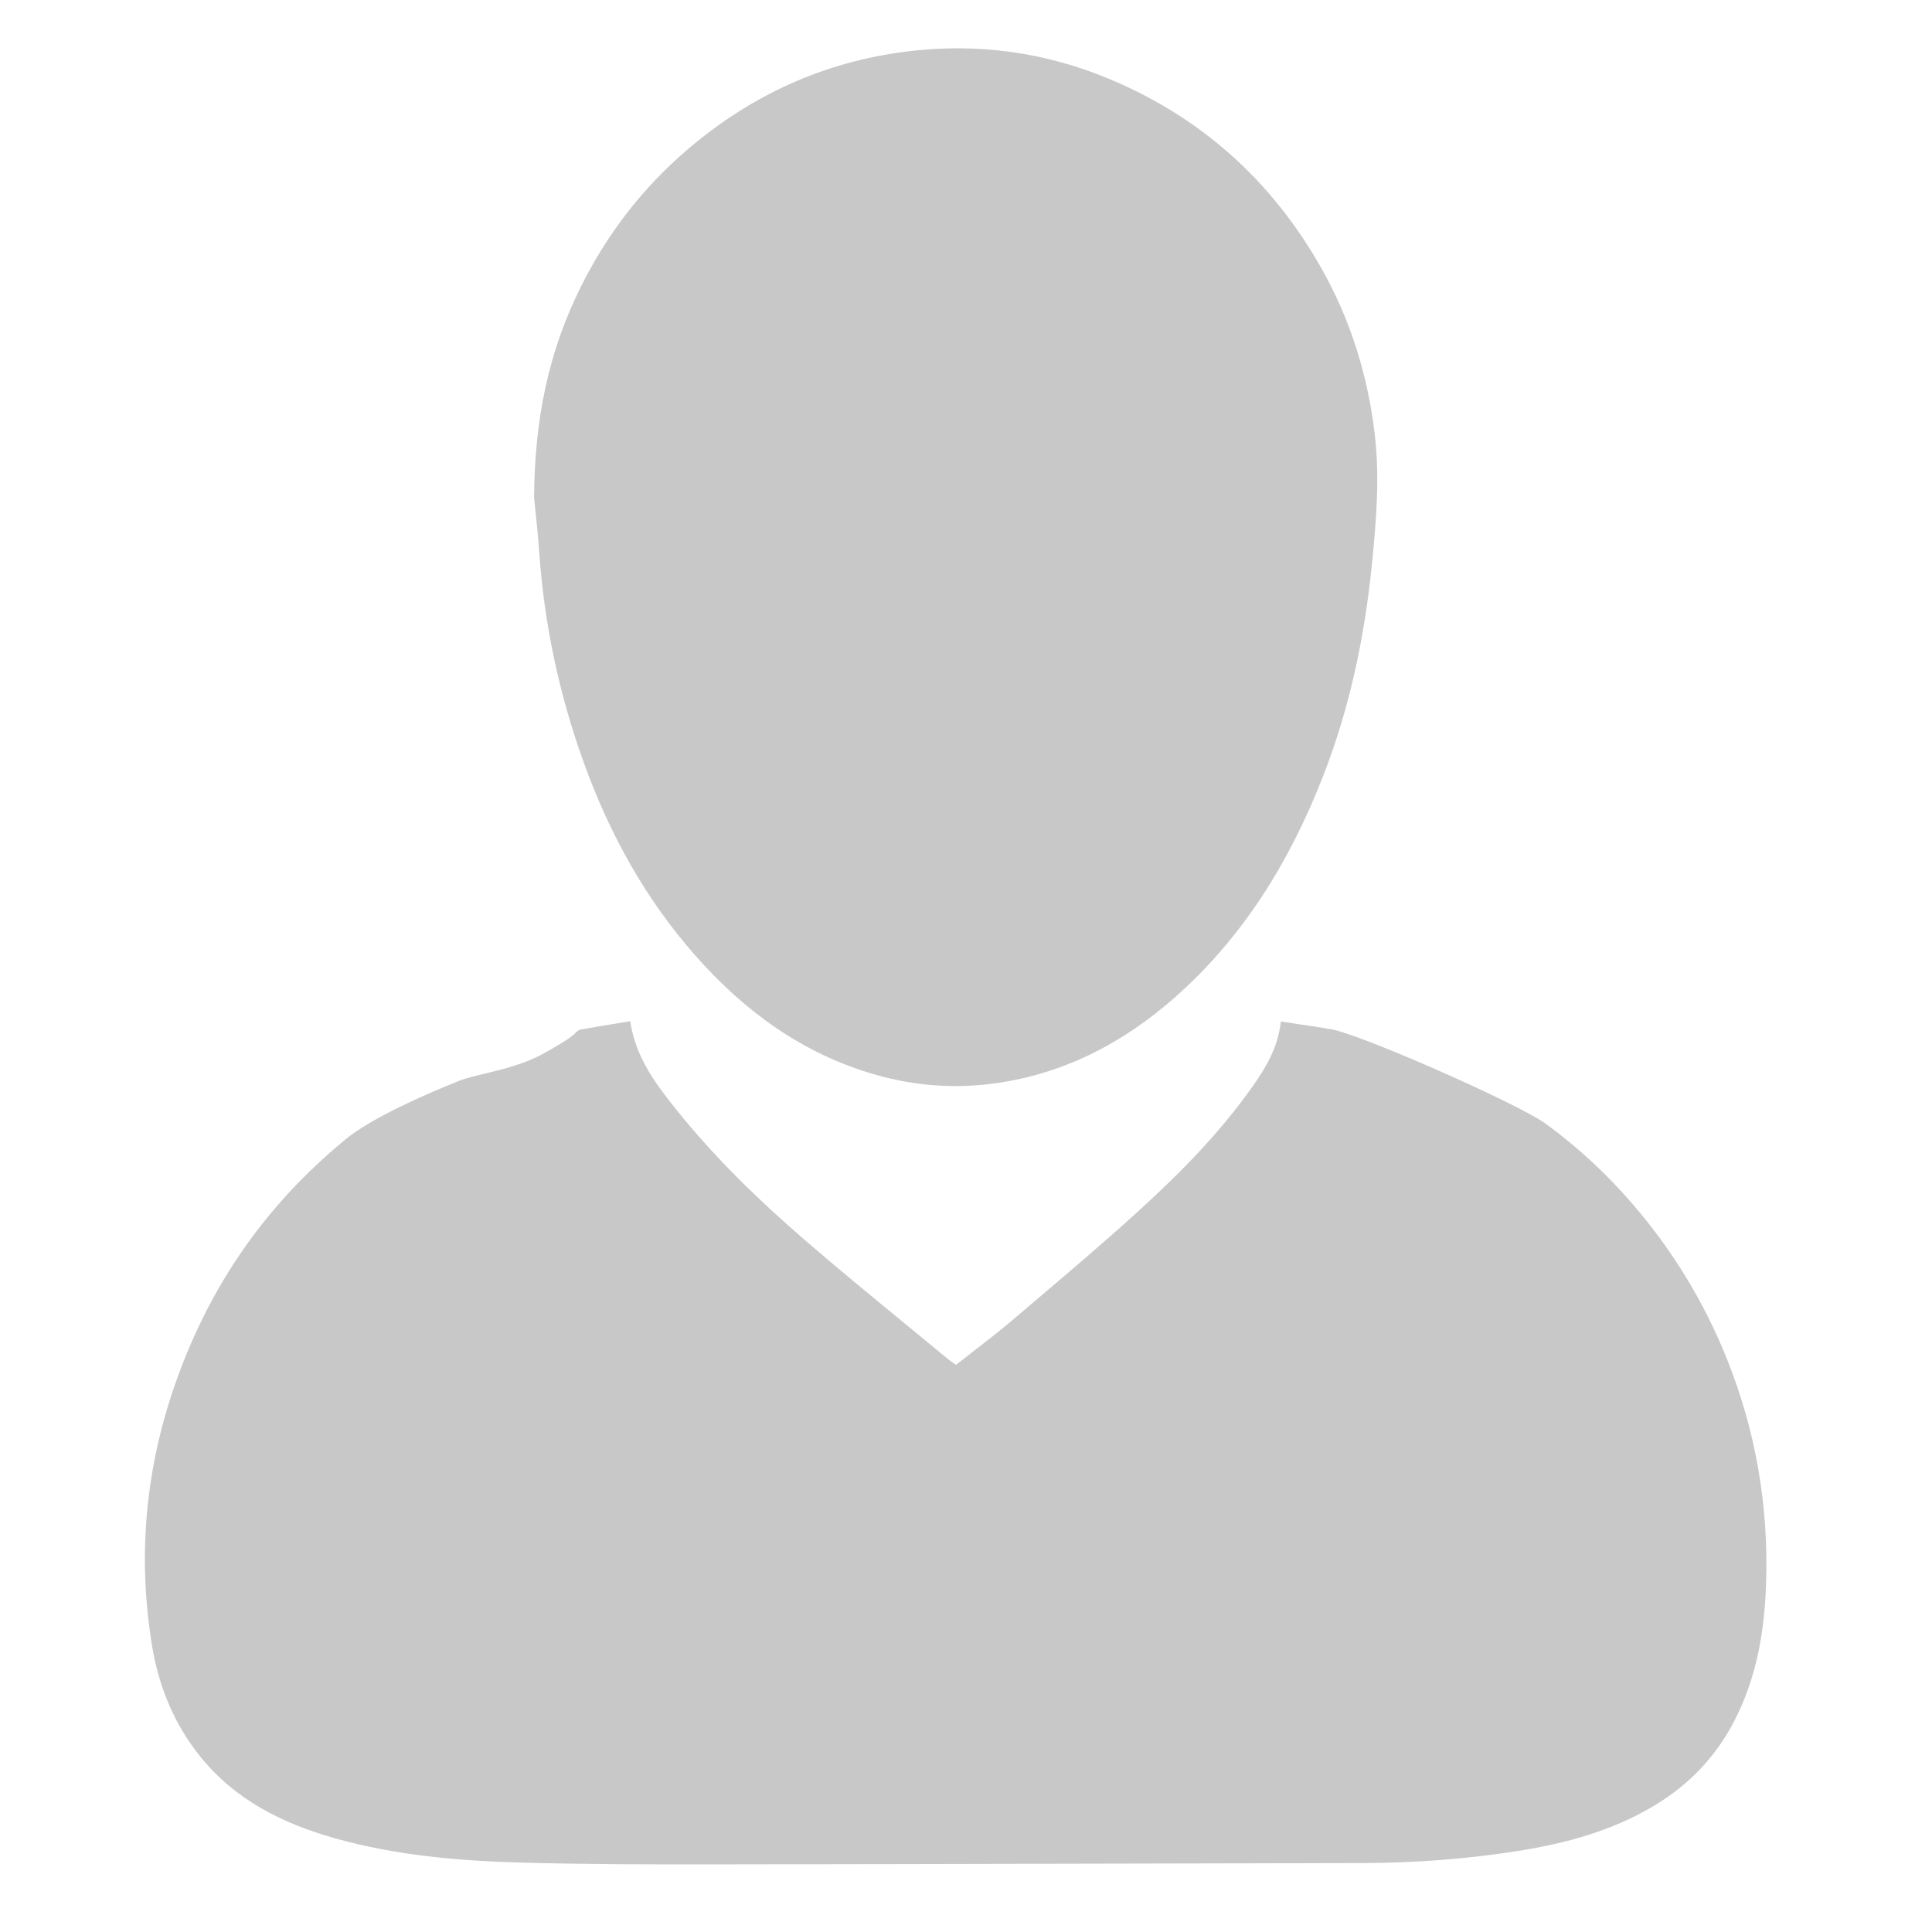 <svg width="100" height="100" viewBox="0 0 100 100" fill="none" xmlns="http://www.w3.org/2000/svg">
<path fill-rule="evenodd" clip-rule="evenodd" d="M30.018 14.938C28.429 18.166 27.676 21.576 27.643 25.74C27.658 25.895 27.678 26.091 27.702 26.317C27.767 26.939 27.855 27.79 27.915 28.642C28.178 32.366 28.956 35.985 30.224 39.494C31.545 43.152 33.399 46.524 35.998 49.467C38.536 52.342 41.538 54.542 45.295 55.621C47.344 56.21 49.434 56.364 51.546 56.067C55.125 55.563 58.175 53.957 60.839 51.6C64.381 48.466 66.764 44.56 68.464 40.222C69.854 36.675 70.631 32.986 71.01 29.205C71.236 26.95 71.424 24.706 71.152 22.436C70.788 19.39 69.89 16.518 68.375 13.849C65.868 9.431 62.286 6.155 57.554 4.144C54.141 2.694 50.583 2.205 46.899 2.67C42.62 3.21 38.87 4.938 35.618 7.71C33.247 9.731 31.39 12.15 30.018 14.938ZM29.736 53.514C29.556 53.702 28.855 54.139 28.053 54.573C27.108 55.086 25.968 55.36 25.049 55.582C24.54 55.704 24.098 55.811 23.793 55.932C22.076 56.618 19.263 57.838 17.872 58.982C14.423 61.816 11.755 65.277 9.945 69.403C7.731 74.449 6.972 79.705 7.868 85.173C8.212 87.275 8.998 89.205 10.329 90.874C12.152 93.16 14.614 94.379 17.327 95.147C20.501 96.044 23.763 96.319 27.035 96.409C30.349 96.499 33.666 96.503 36.982 96.499C43.698 96.492 50.415 96.476 57.131 96.46C61.57 96.45 66.01 96.44 70.449 96.432C73.181 96.427 75.898 96.231 78.596 95.801C81.073 95.407 83.475 94.756 85.657 93.44C87.45 92.358 88.845 90.891 89.807 89C90.927 86.798 91.329 84.426 91.412 81.984C91.547 77.964 90.886 74.087 89.391 70.353C88.212 67.404 86.585 64.744 84.533 62.354C83.19 60.791 81.688 59.394 80.029 58.179C78.549 57.096 69.792 53.248 68.719 53.251C68.695 53.251 68.671 53.243 68.647 53.235C68.629 53.228 68.612 53.222 68.594 53.219C67.834 53.104 67.075 52.989 66.296 52.871C66.153 54.204 65.534 55.24 64.84 56.224C63.154 58.618 61.114 60.691 58.968 62.646C57.139 64.312 55.252 65.912 53.364 67.512C53.038 67.79 52.711 68.067 52.384 68.344C51.735 68.896 51.061 69.418 50.39 69.938C50.086 70.173 49.783 70.408 49.482 70.645C49.424 70.603 49.371 70.566 49.32 70.531C49.221 70.462 49.136 70.401 49.055 70.335C48.323 69.728 47.588 69.125 46.853 68.522C45.1 67.083 43.347 65.644 41.631 64.161C39.282 62.129 37.046 59.966 35.087 57.534C33.987 56.169 32.908 54.778 32.62 52.857C32.414 52.891 32.209 52.925 32.003 52.959C31.348 53.066 30.695 53.173 30.044 53.292C29.931 53.312 29.824 53.422 29.736 53.514Z" fill="#C9C8C8"/>
</svg>
